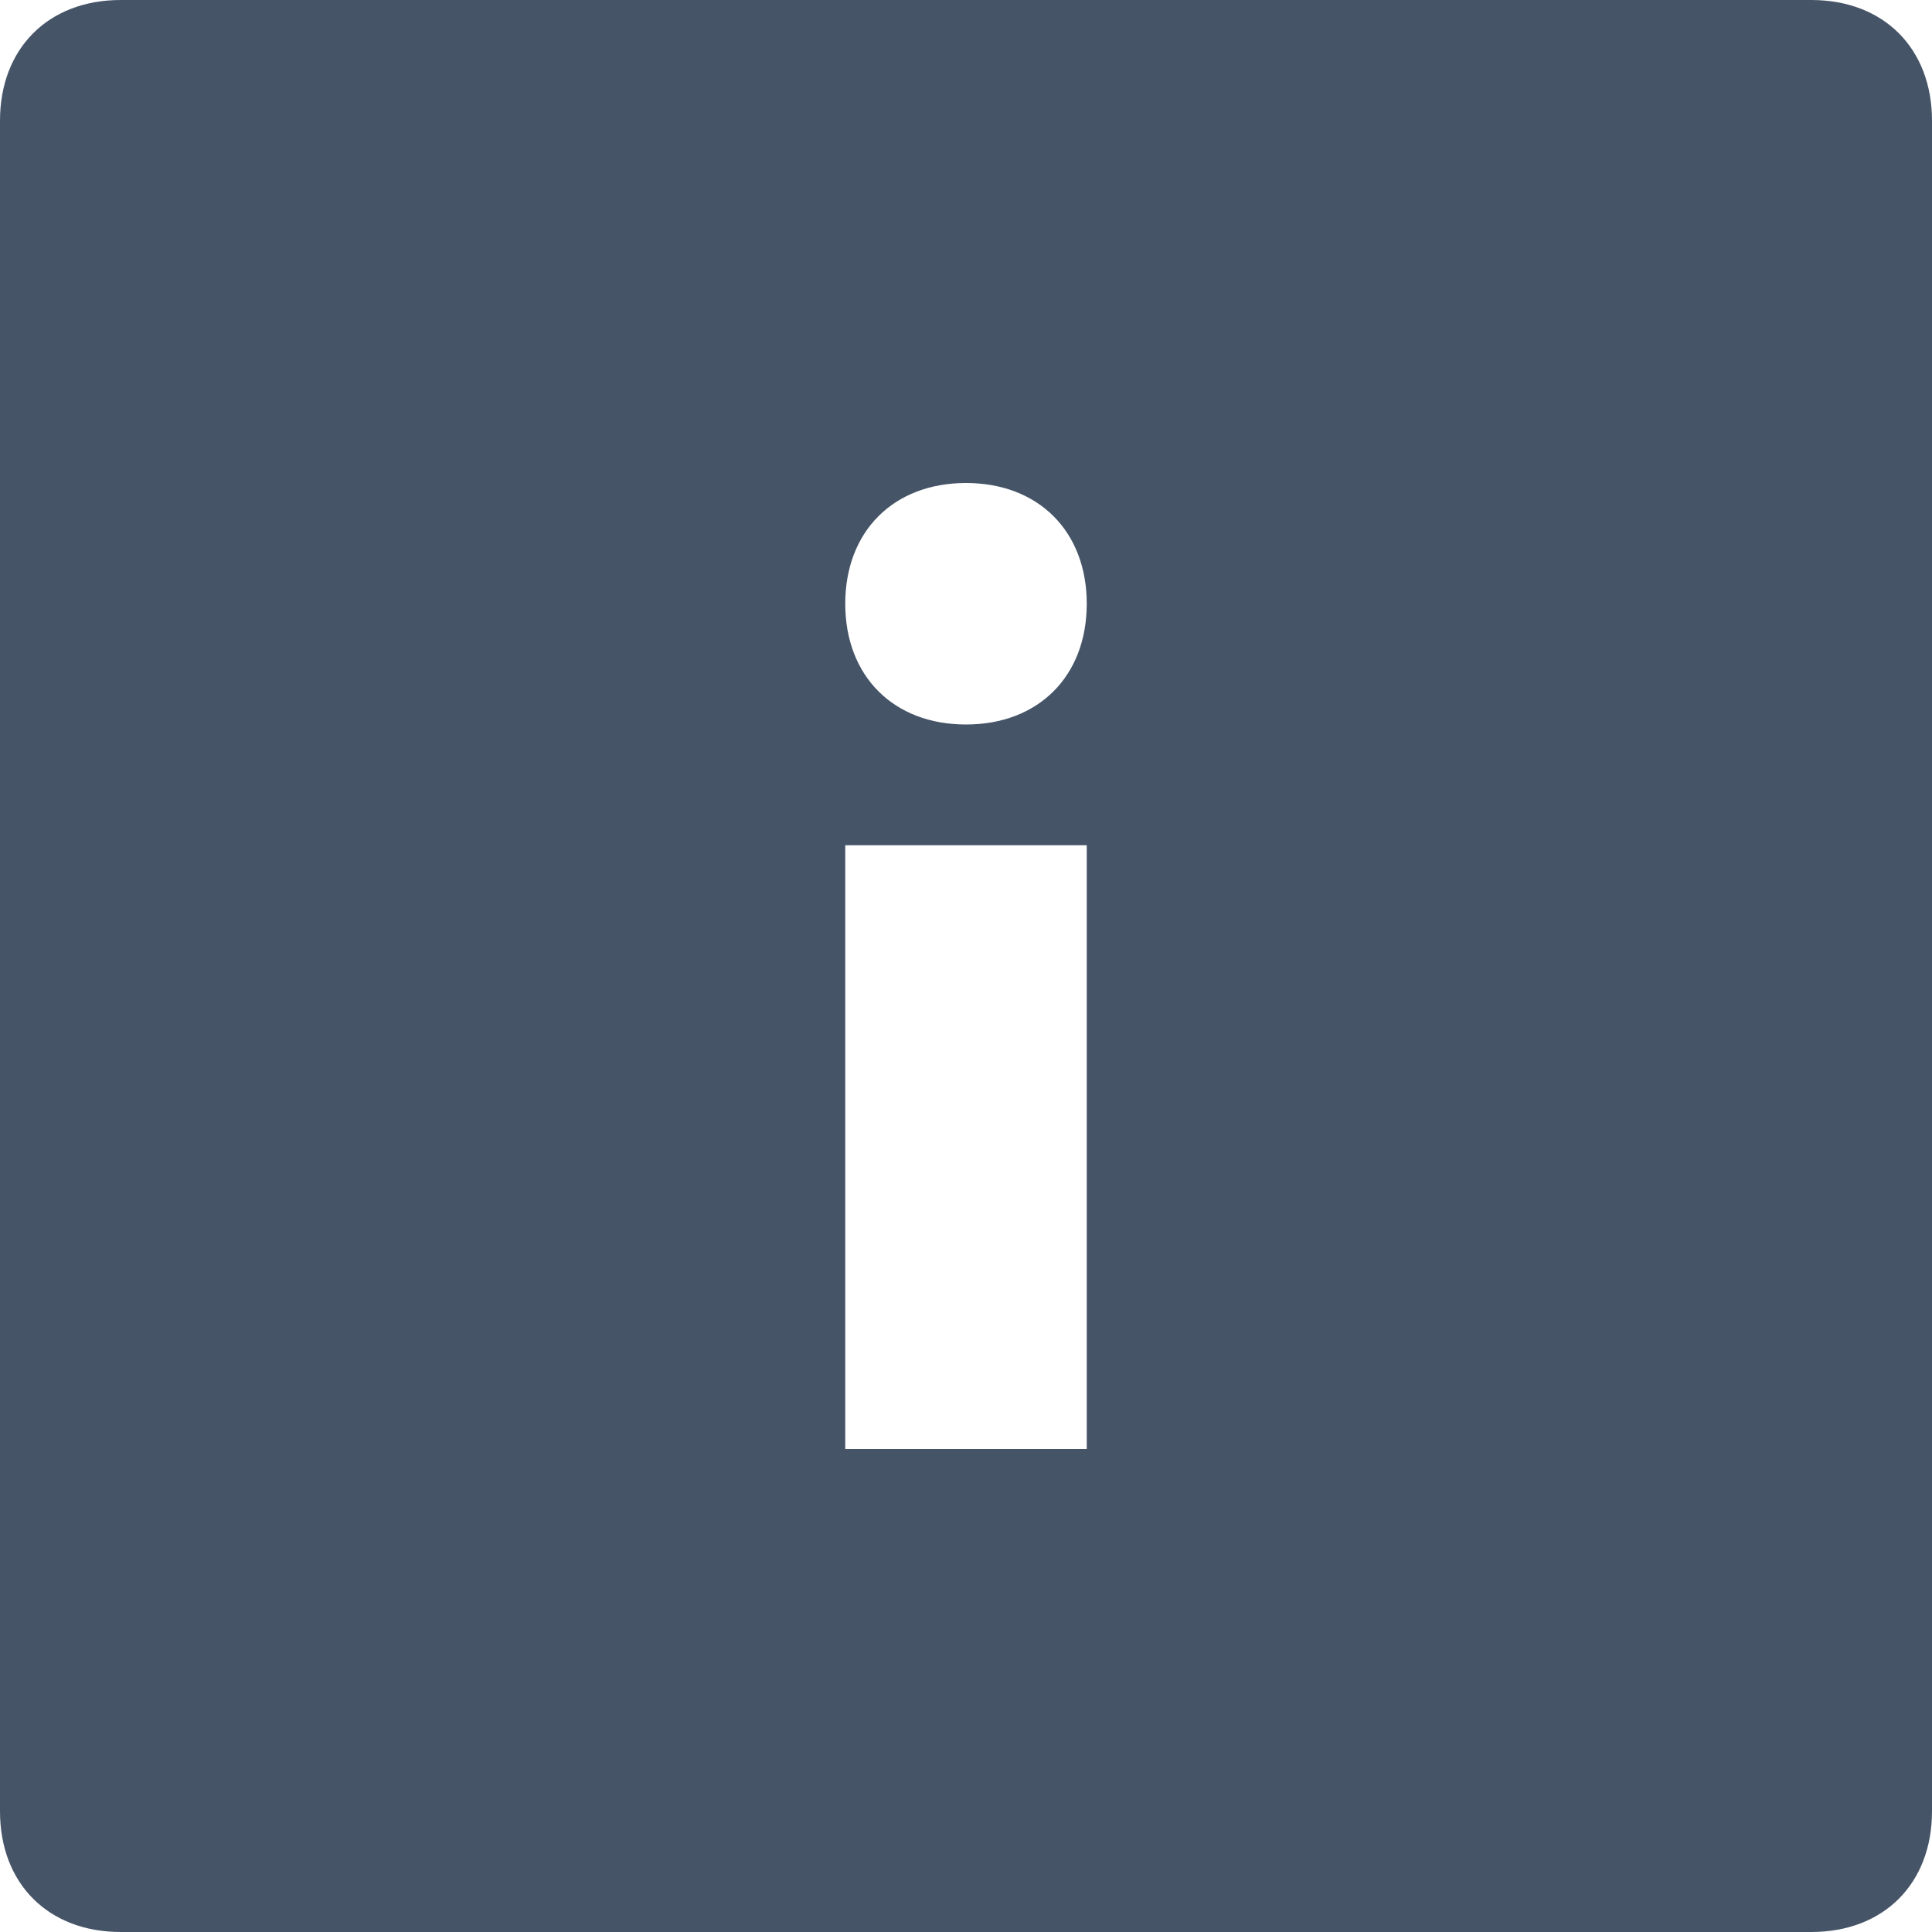 <svg width="12" height="12" viewBox="0 0 12 12" fill="none" xmlns="http://www.w3.org/2000/svg">
<path d="M11.25 0H0.75C0.3 0 0 0.3 0 0.75V11.25C0 11.7 0.3 12 0.75 12H11.25C11.7 12 12 11.7 12 11.25V0.75C12 0.3 11.7 0 11.25 0ZM6.75 9H5.25V5.25H6.75V9ZM6 4.5C5.55 4.5 5.25 4.2 5.25 3.75C5.25 3.3 5.55 3 6 3C6.45 3 6.75 3.3 6.75 3.75C6.75 4.2 6.45 4.5 6 4.5Z" fill="#455467"/>
</svg>
